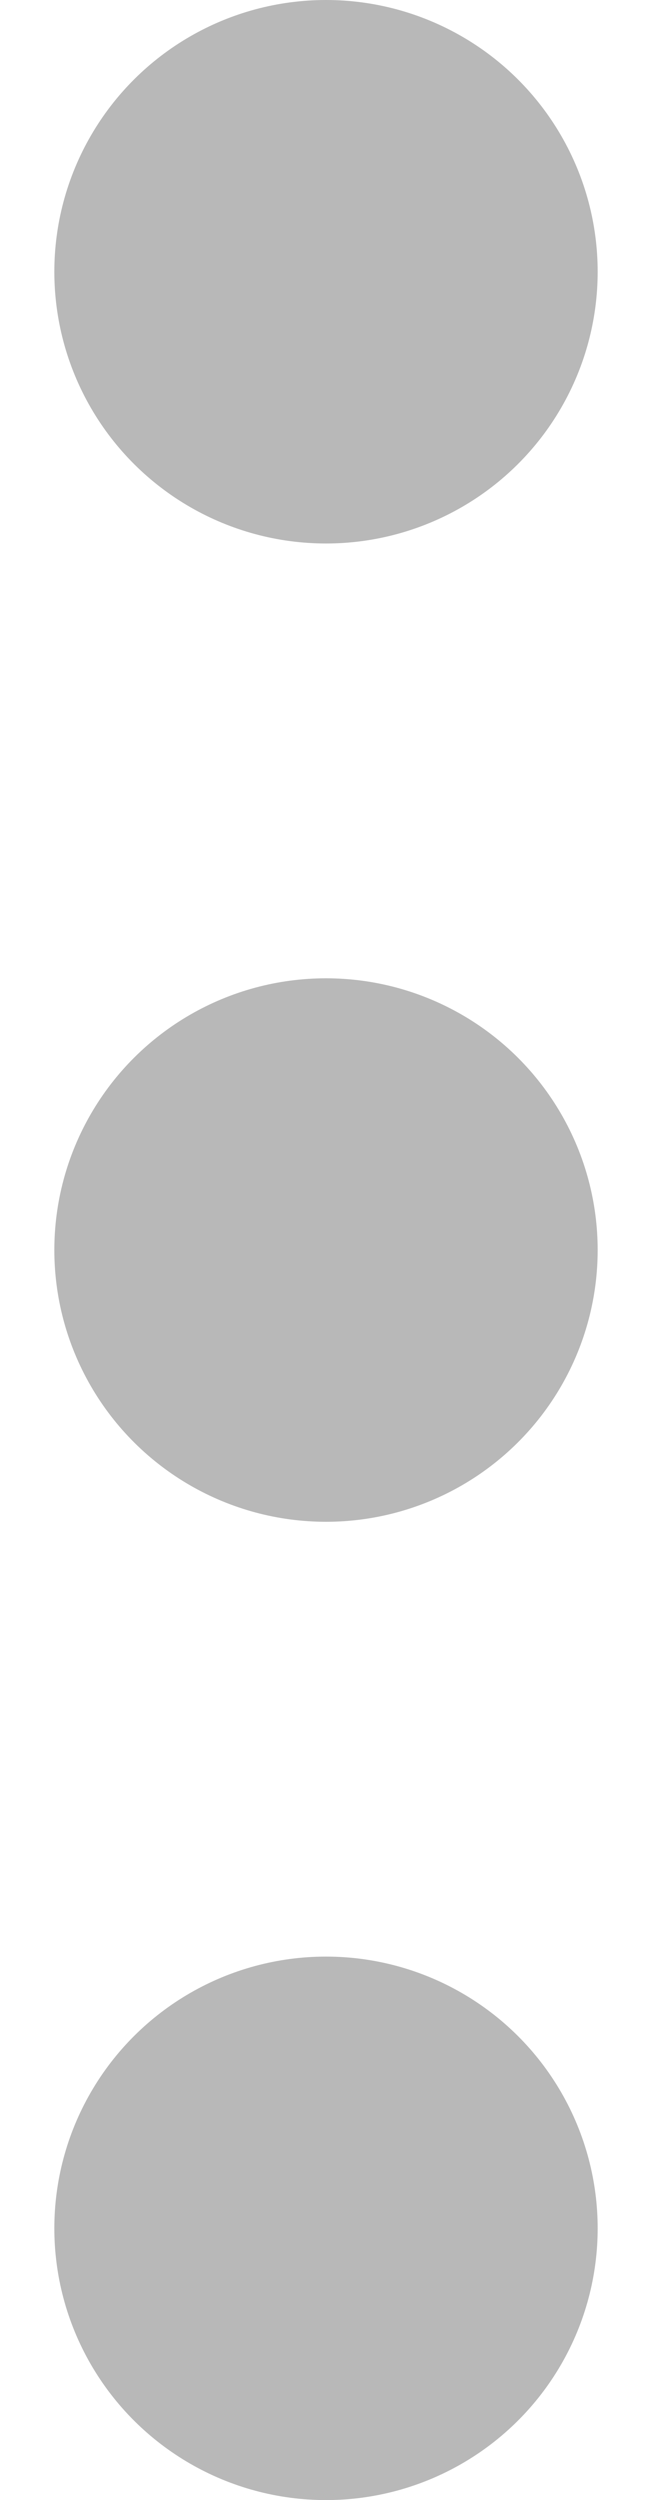 <svg xmlns="http://www.w3.org/2000/svg" width="6" height="23" viewBox="0 0 6 23">
    <g fill="none" fill-rule="evenodd">
        <path d="M0 0H23V23H0z" transform="rotate(90 7.5 7.5)"/>
        <g fill="#B8B8B8" transform="rotate(90 7.5 7.5) translate(0 9.5)">
            <circle cx="2.5" cy="2.5" r="2.5"/>
            <circle cx="11.5" cy="2.5" r="2.5"/>
            <circle cx="20.5" cy="2.5" r="2.5"/>
        </g>
    </g>
</svg>
